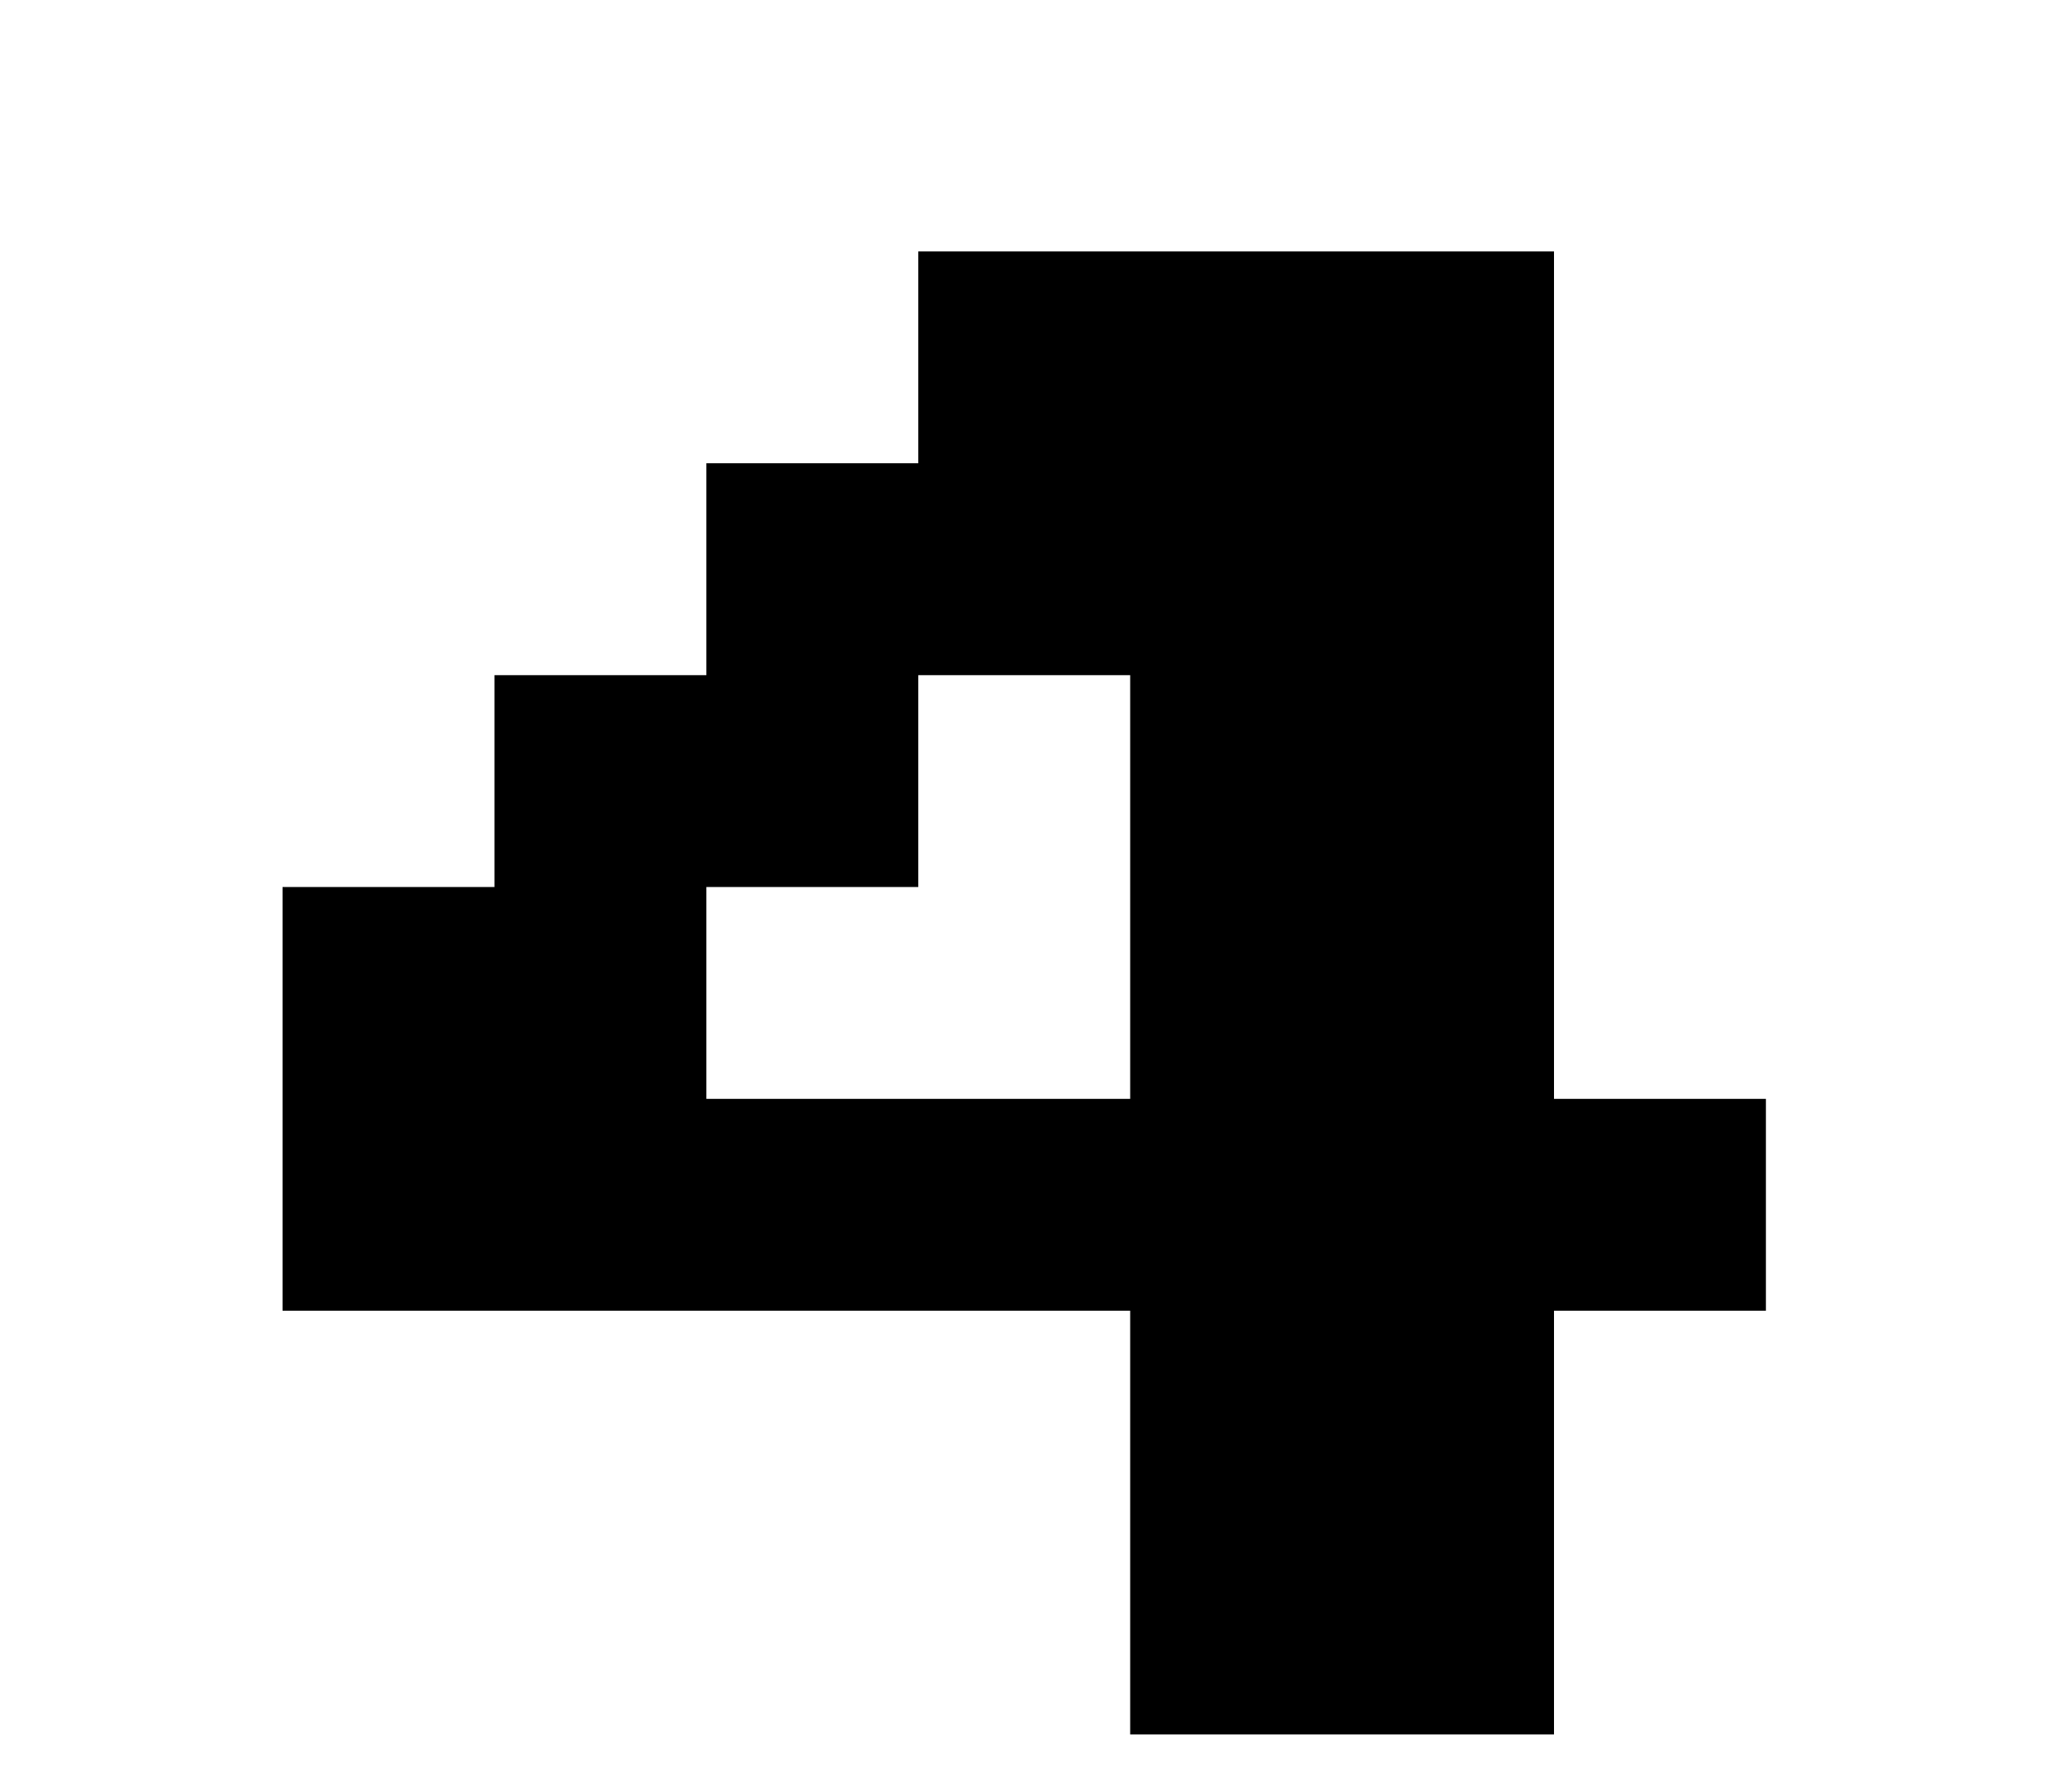 <svg id="Layer_1" data-name="Layer 1" xmlns="http://www.w3.org/2000/svg" width="22" height="19" viewBox="0 0 22 19">
  <title>price_4</title>
  <path d="M12,18.42v-4.5H3V9.42H5.25V7.17H7.5V4.92H9.75V2.67H16.5v9h2.25v2.25H16.5v4.5ZM7.5,11.67H12V7.17H9.75V9.42H7.5Z"/>
</svg>
